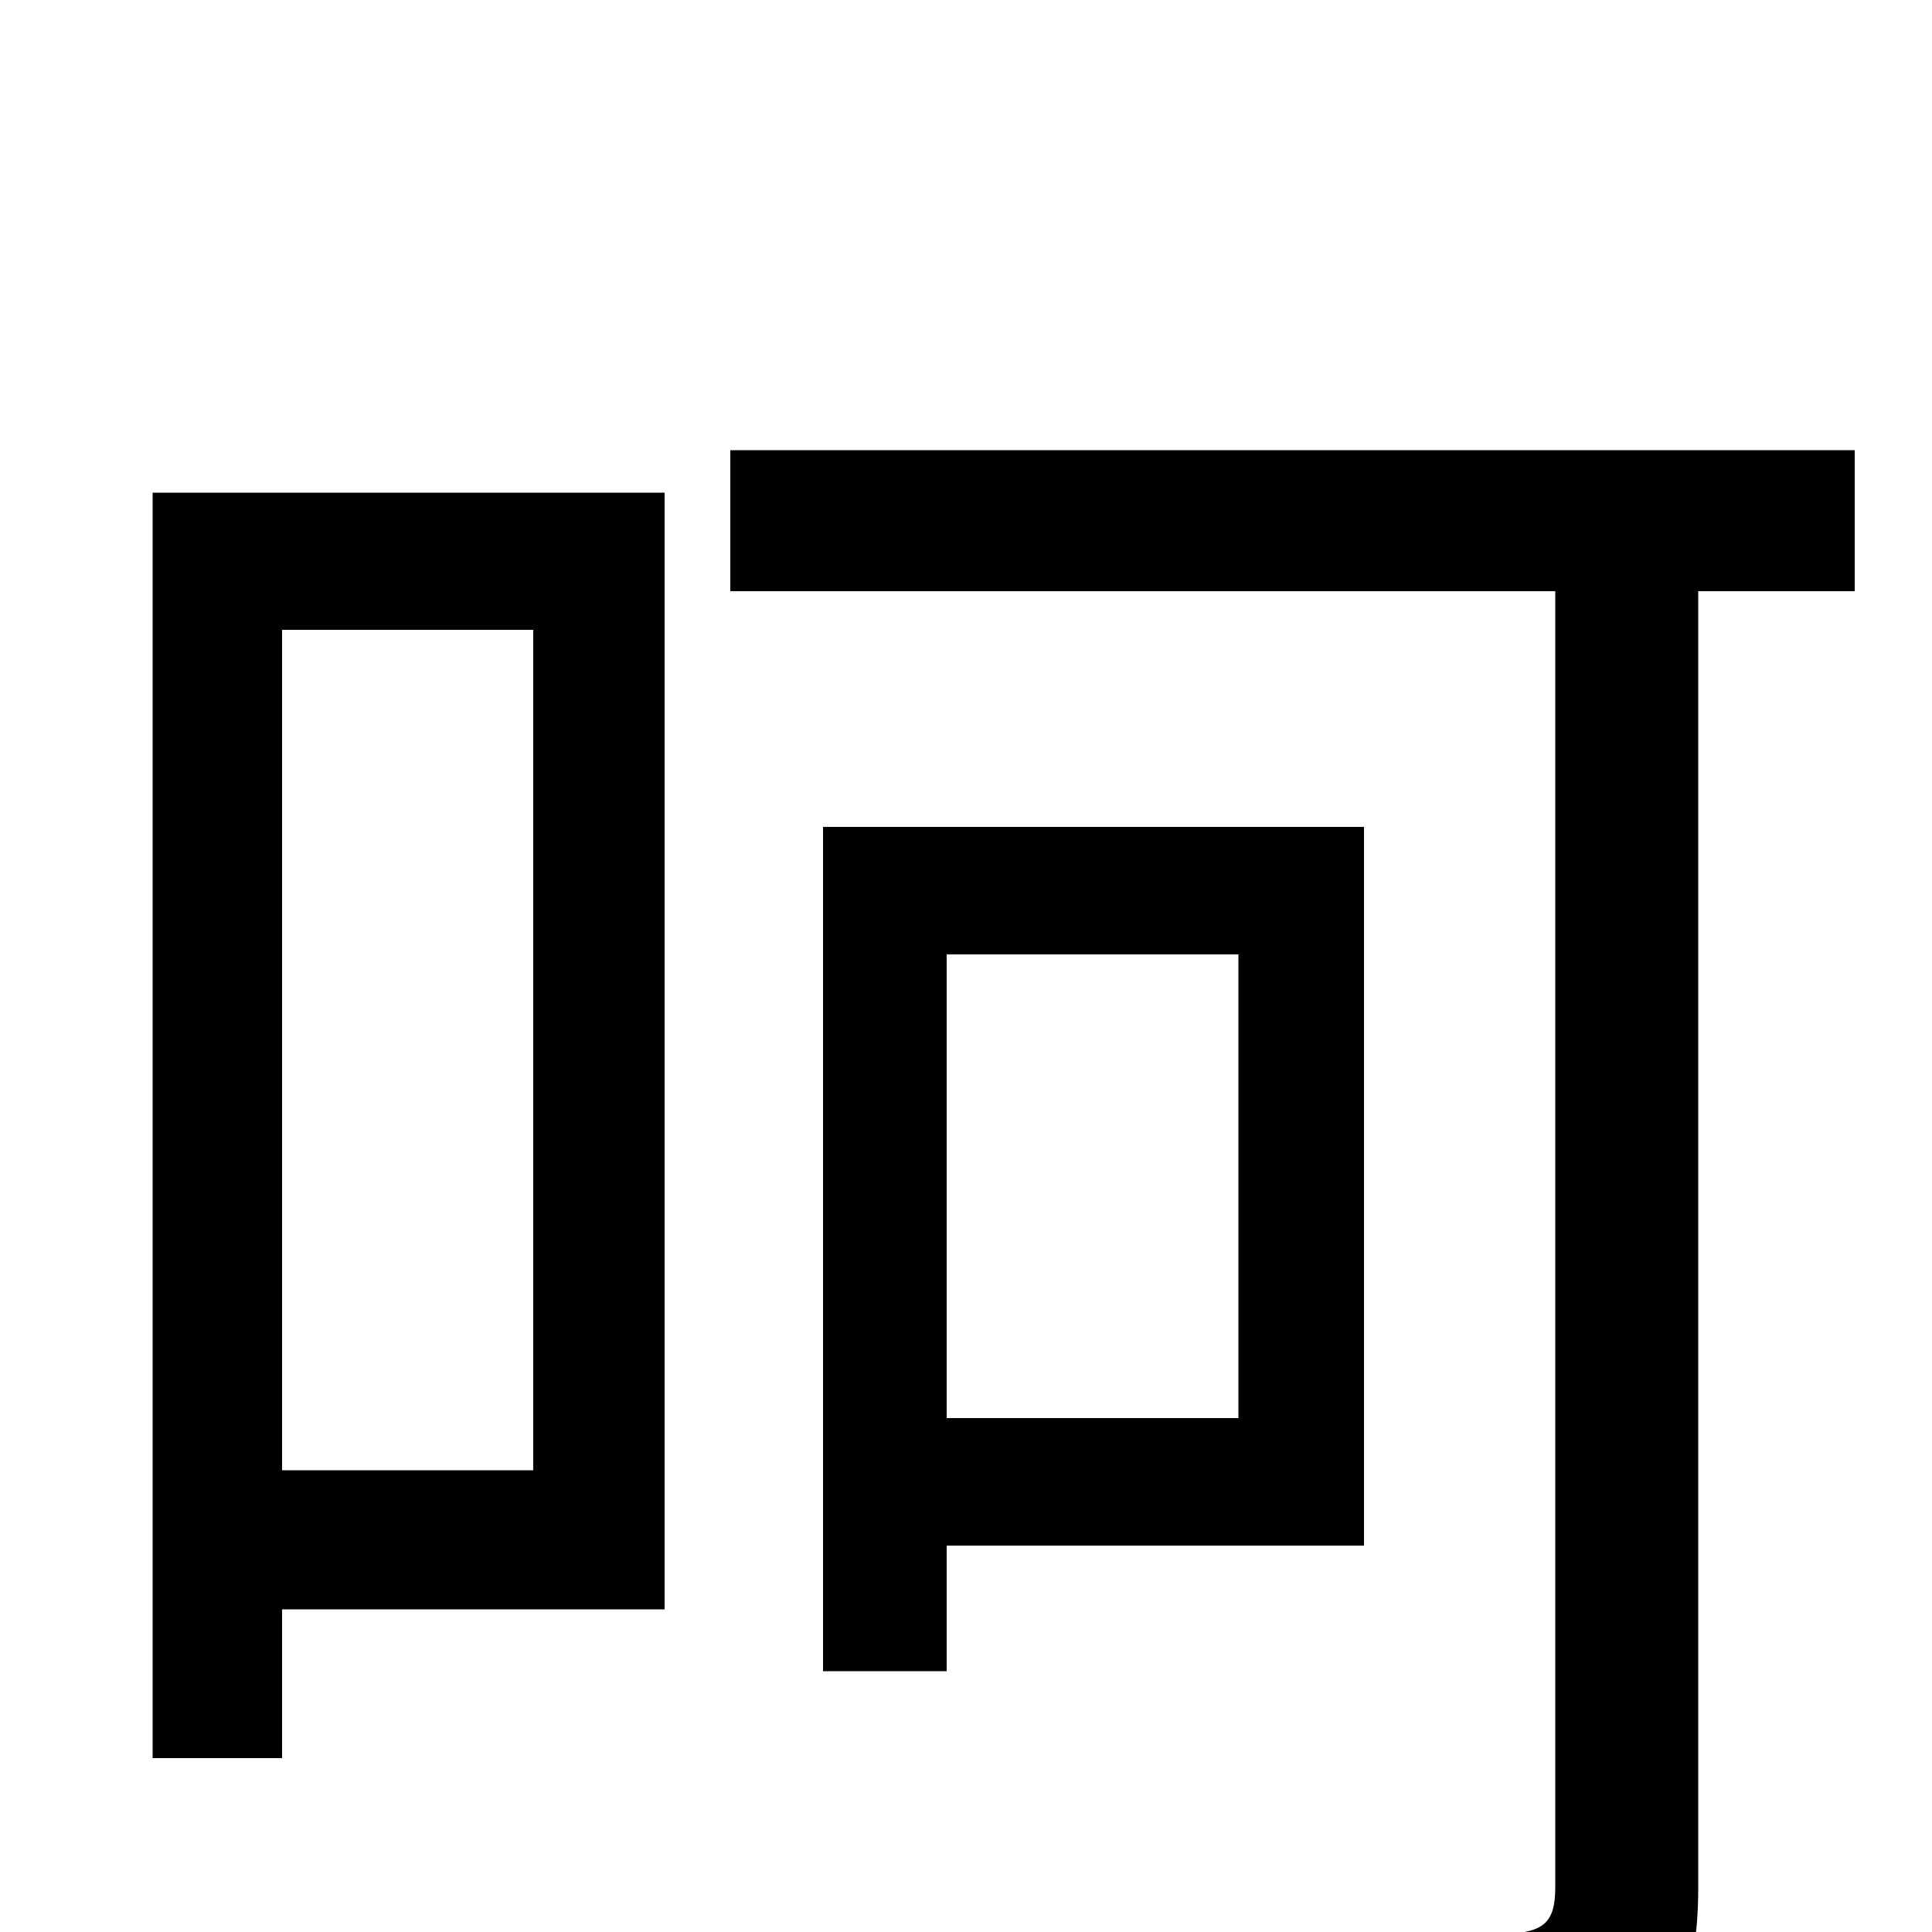 <svg xmlns="http://www.w3.org/2000/svg" viewBox="0 -1000 1000 1000">
	<path fill="#000000" d="M276 -674V-239H146V-674ZM344 -745H79V-90H146V-167H344ZM641 -506V-266H490V-506ZM706 -200V-572H426V-135H490V-200ZM960 -767H378V-694H805V-23C805 -5 799 0 780 1C759 2 691 2 618 0C630 21 641 55 646 75C737 76 798 74 832 62C866 50 879 27 879 -23V-694H960Z"/>
</svg>